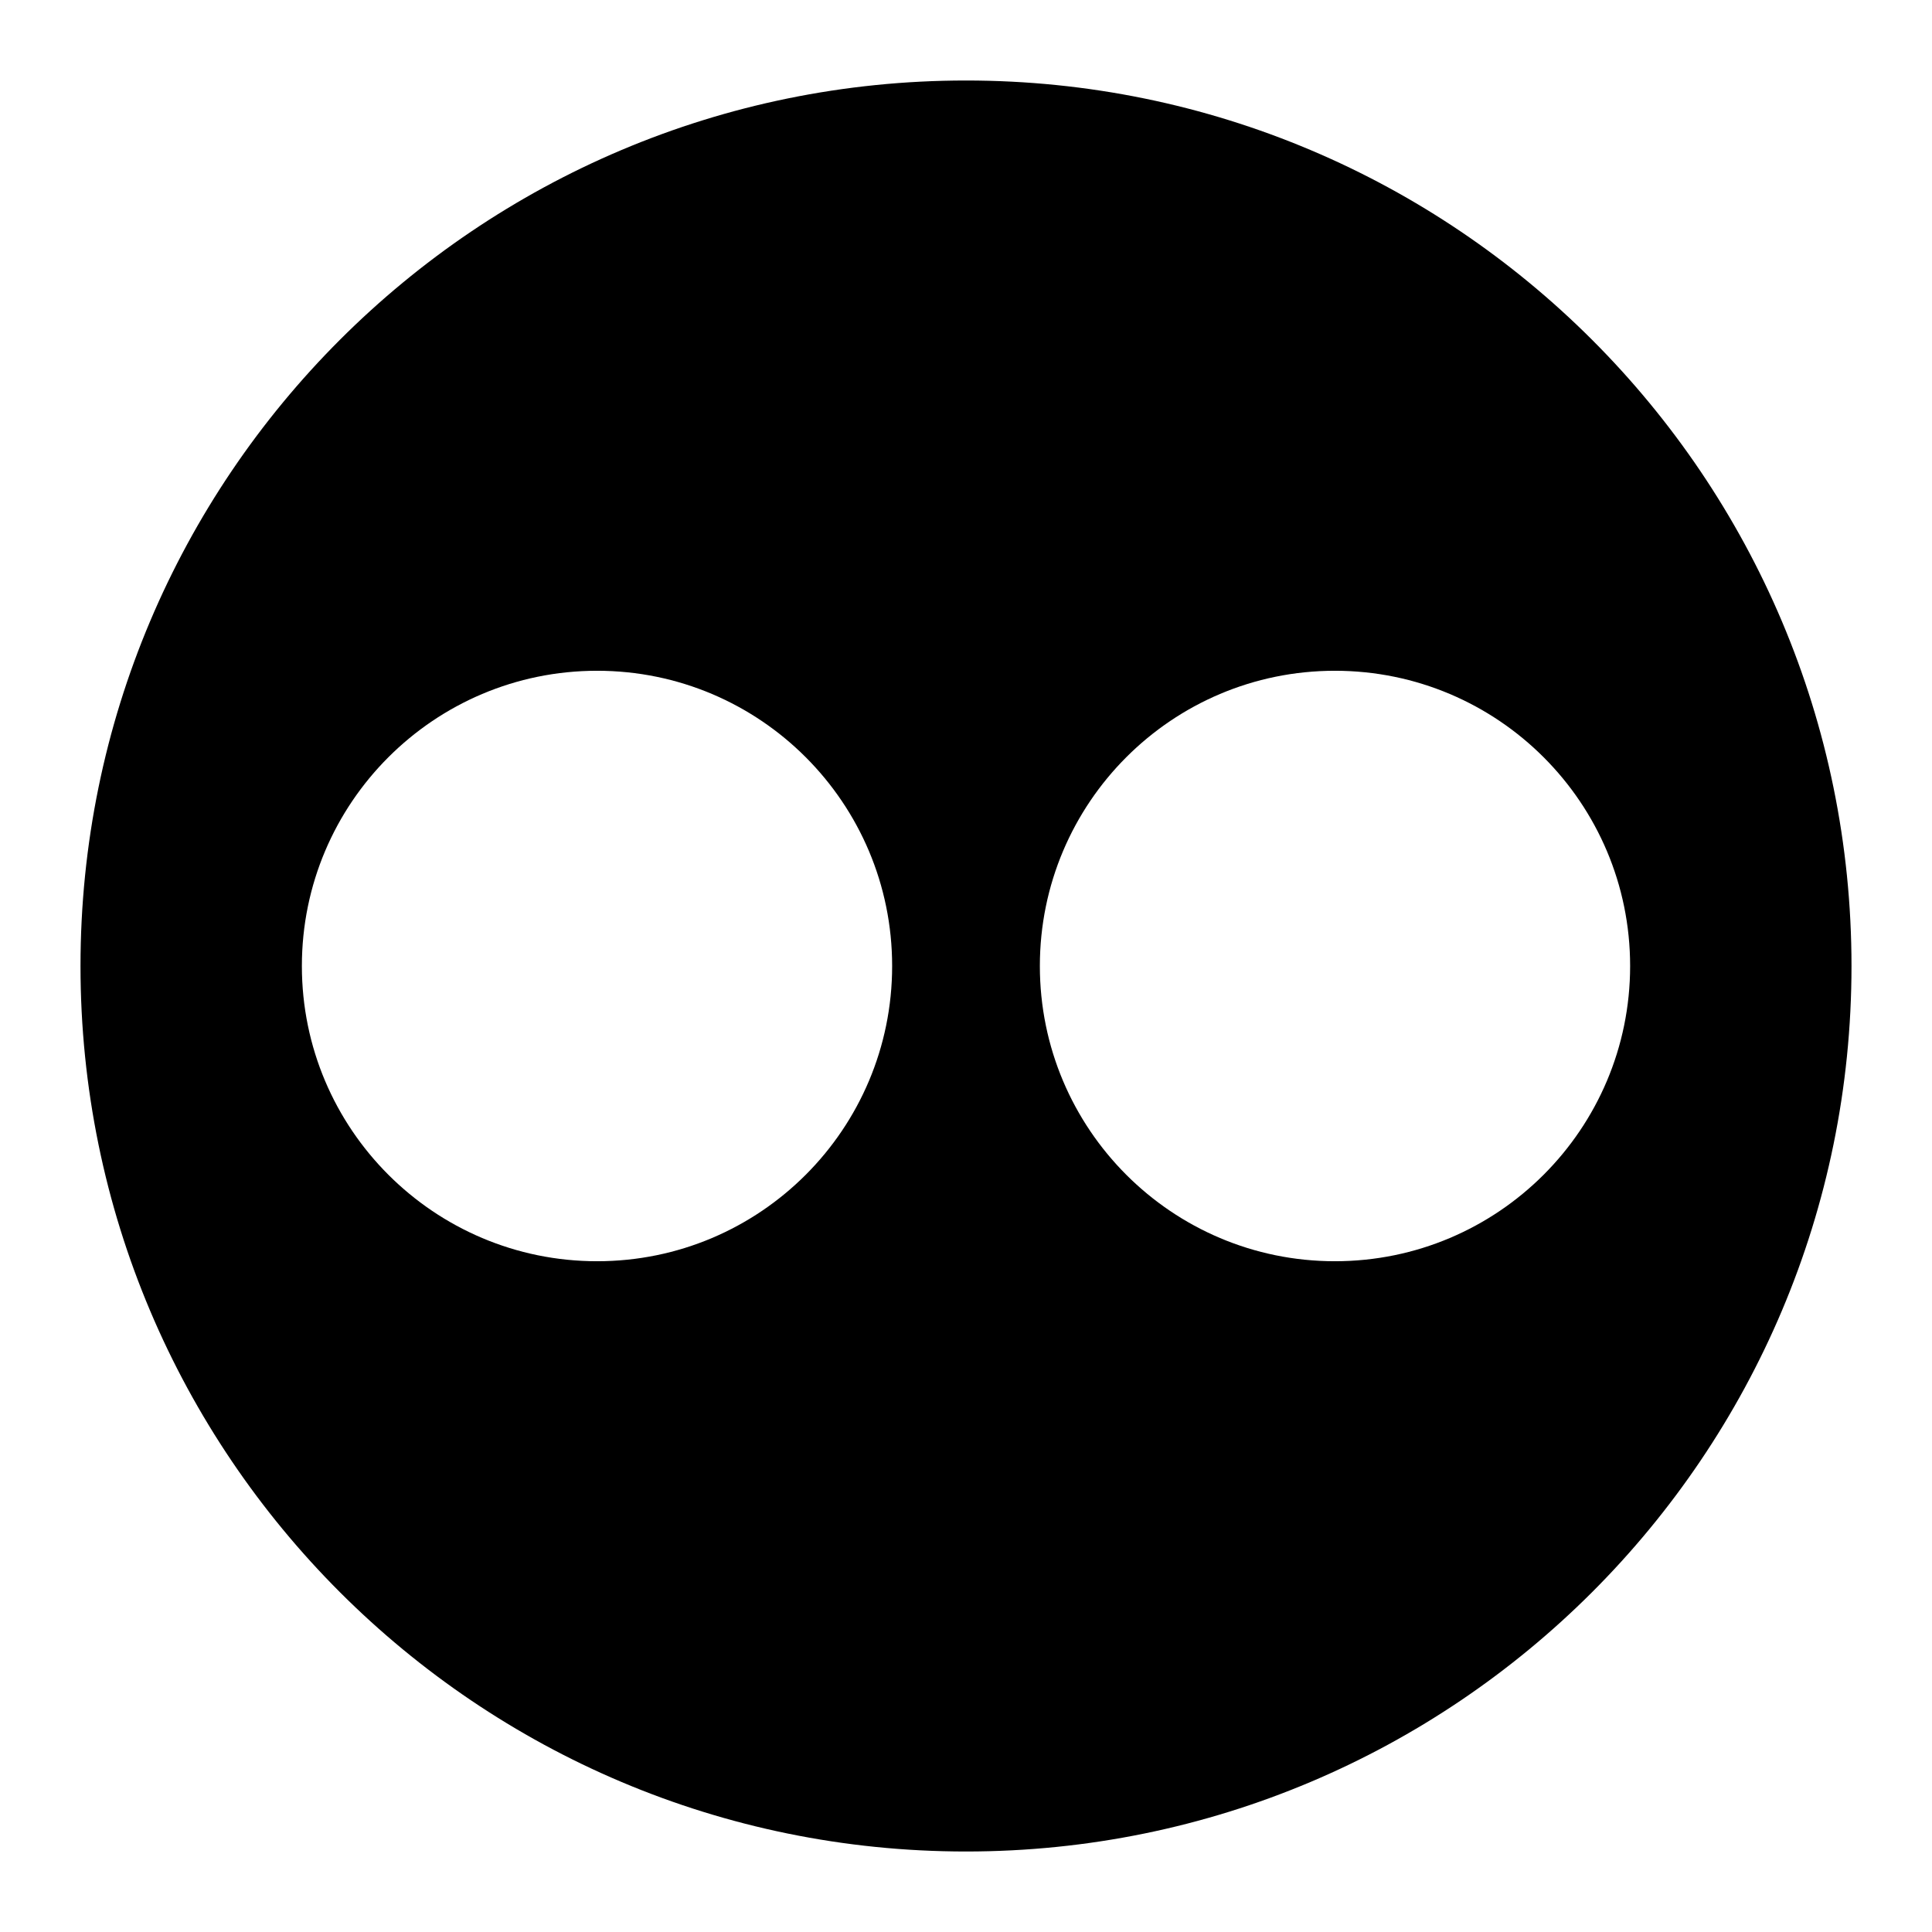 <svg class="c-social--flickr__logo" version="1.1" width="24" height="24" viewBox="0 0 960 960" role="img" aria-labelledby="title">
    <title>Flickr</title>
    <path fill-rule="evenodd" d="M480 920c243 0 440-197 440-440S723 40 480 40 40 237 40 480s197 440 440 440zM296.7 626.7c81 0 146.6-65.7 146.6-146.7 0-81-65.6-146.7-146.6-146.7S150 399 150 480c0 81 65.7 146.7 146.7 146.7zm366.6 0c81 0 146.7-65.7 146.7-146.7 0-81-65.7-146.7-146.7-146.7-81 0-146.6 65.7-146.6 146.7 0 81 65.6 146.7 146.6 146.7z"/>
</svg>